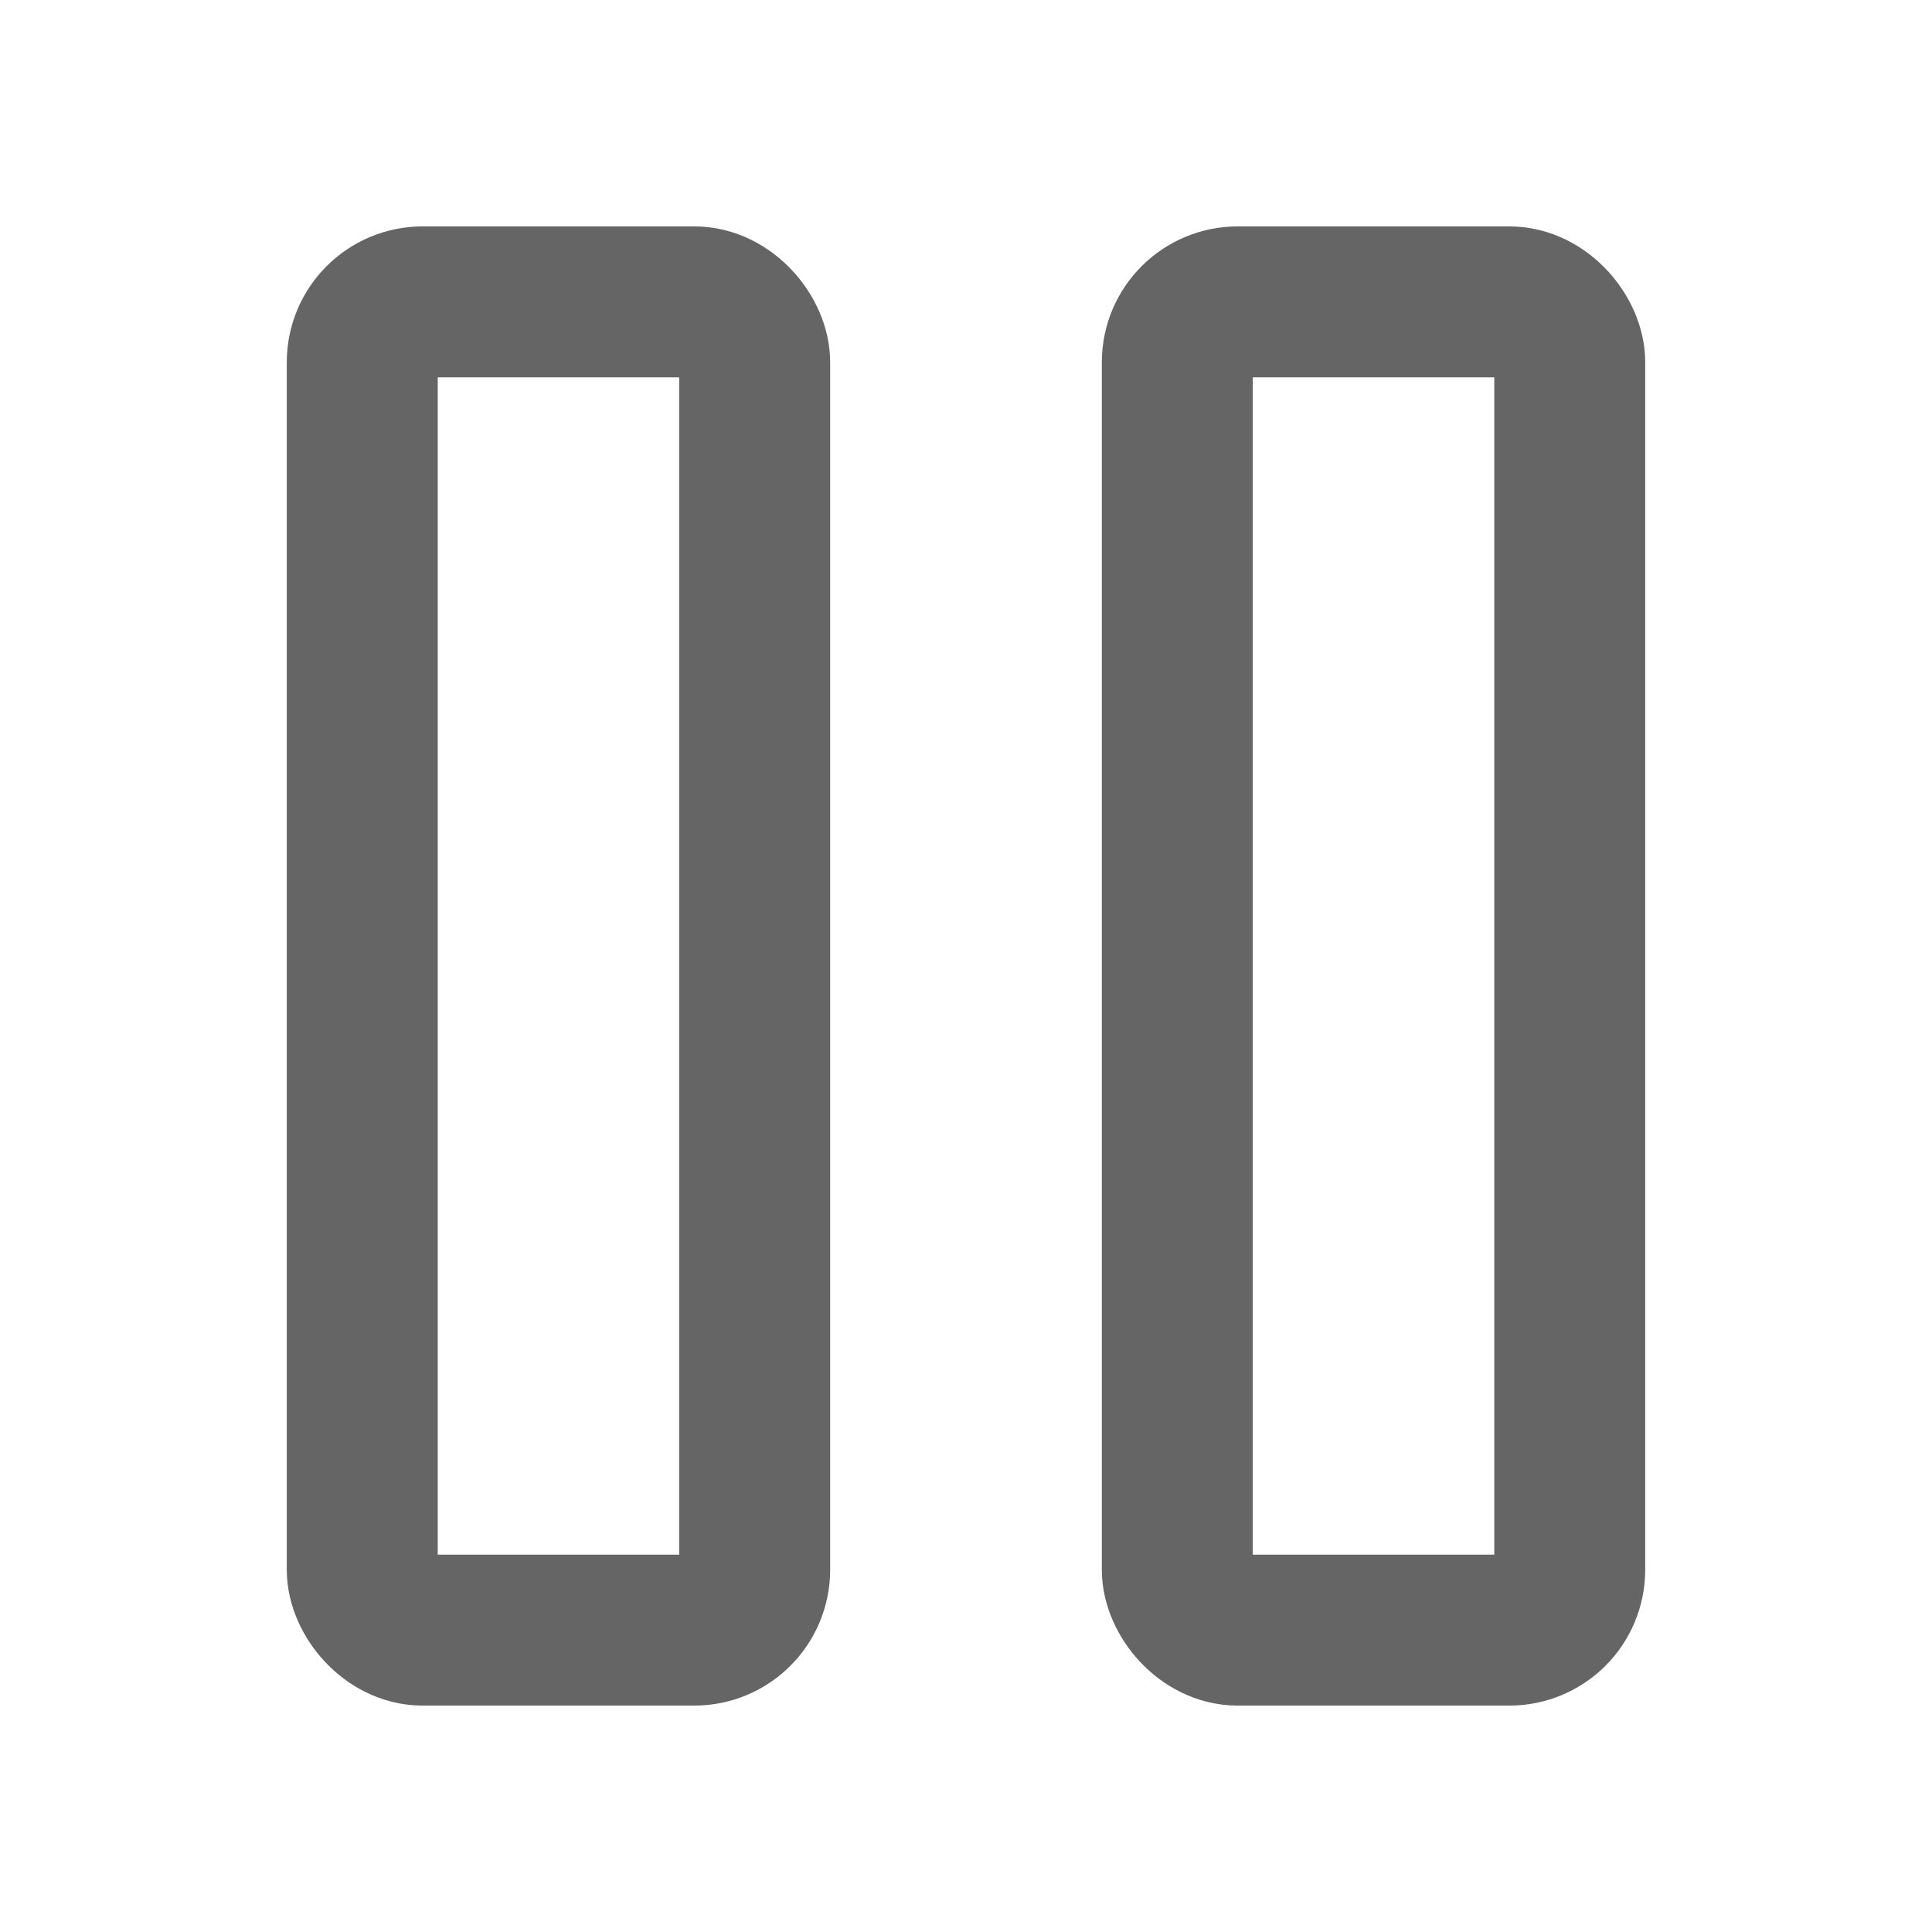 <?xml version="1.0" ?>
<svg viewBox="0 0 256 256" xmlns="http://www.w3.org/2000/svg">
    <rect fill="none" height="256" width="256"/>
    <rect fill="none" height="176" rx="8" stroke="#656565" stroke-linecap="round" stroke-linejoin="round"
          stroke-width="20" width="52" x="156" y="40"/>
    <rect fill="none" height="176" rx="8" stroke="#656565" stroke-linecap="round" stroke-linejoin="round"
          stroke-width="20" width="52" x="48" y="40"/>
</svg>
